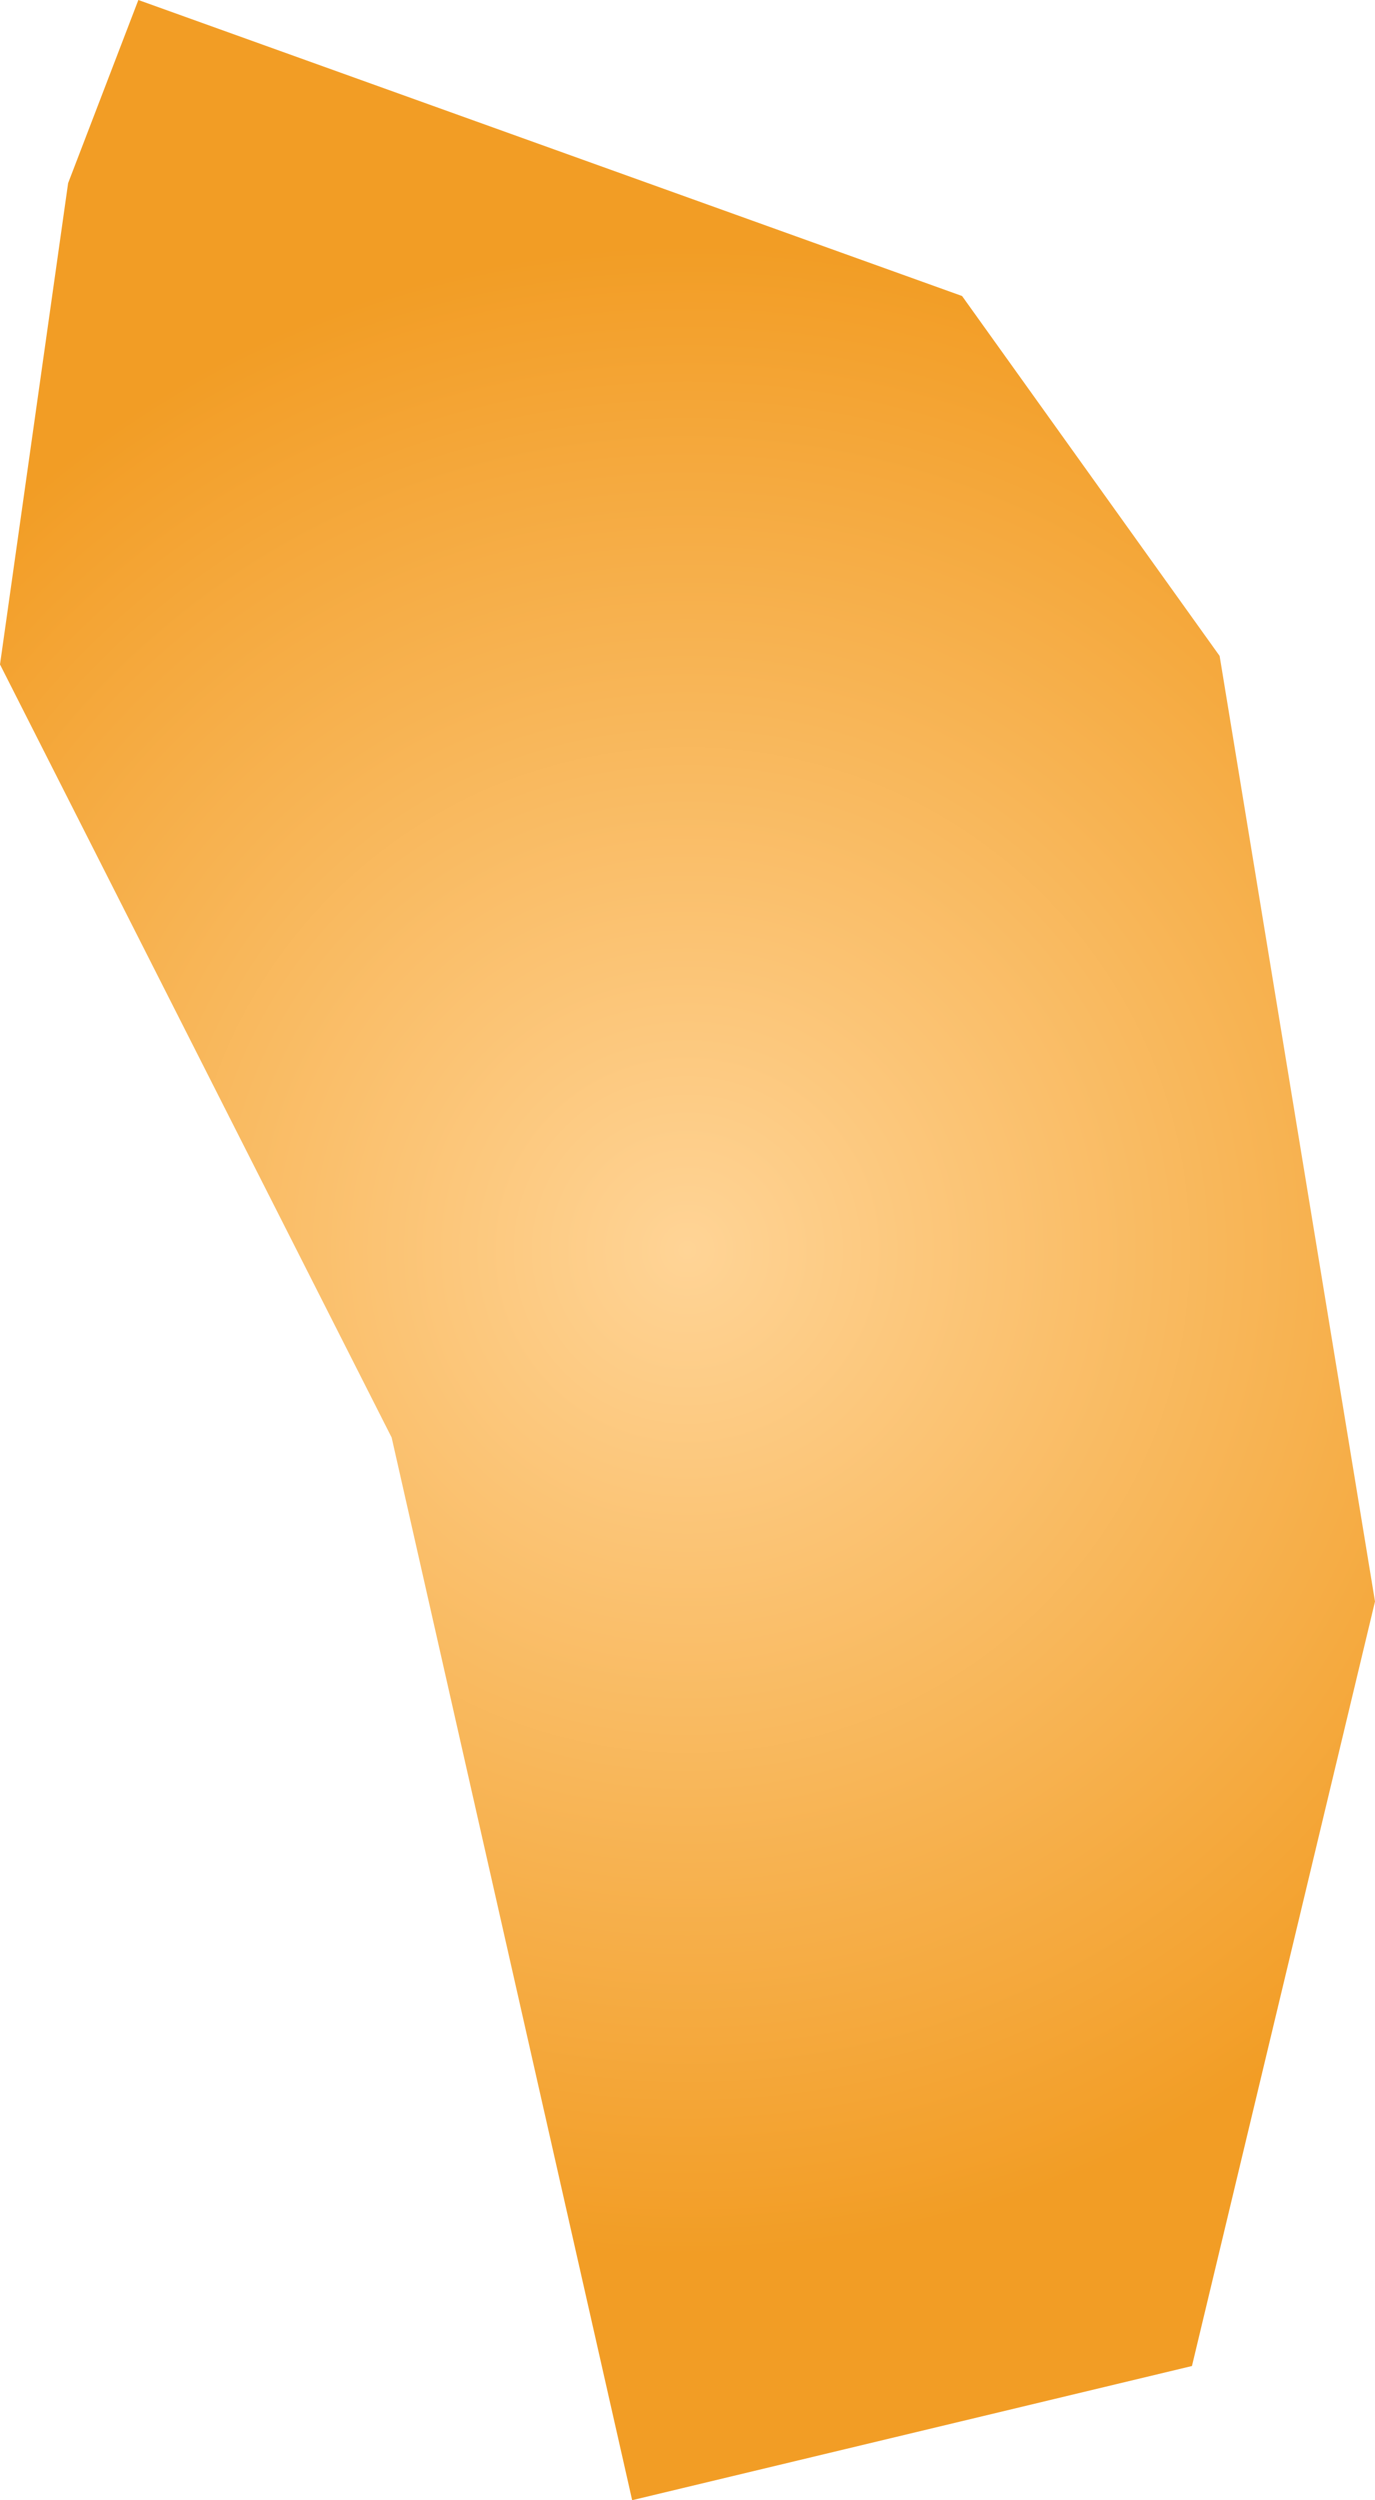 <svg xmlns="http://www.w3.org/2000/svg" xmlns:xlink="http://www.w3.org/1999/xlink" width="0.646" height="1.174" viewBox="0 0 0.646 1.174"><defs><radialGradient id="radial-gradient" cx="29.845" cy="13.131" r="0.474" gradientUnits="userSpaceOnUse"><stop offset="0" stop-color="#ffd496"/><stop offset="1" stop-color="#f29d25"/></radialGradient></defs><title>DM</title><g id="Layer_2" data-name="Layer 2"><g id="Layer_1-2" data-name="Layer 1"><path id="DM" d="M30.082,13.655l-.263.063-.113-.499-.184-.363.032-.226.033-.086.387.139.121.169.073.444Z" transform="translate(-29.522 -12.544)" fill="url(#radial-gradient)"/></g></g></svg>